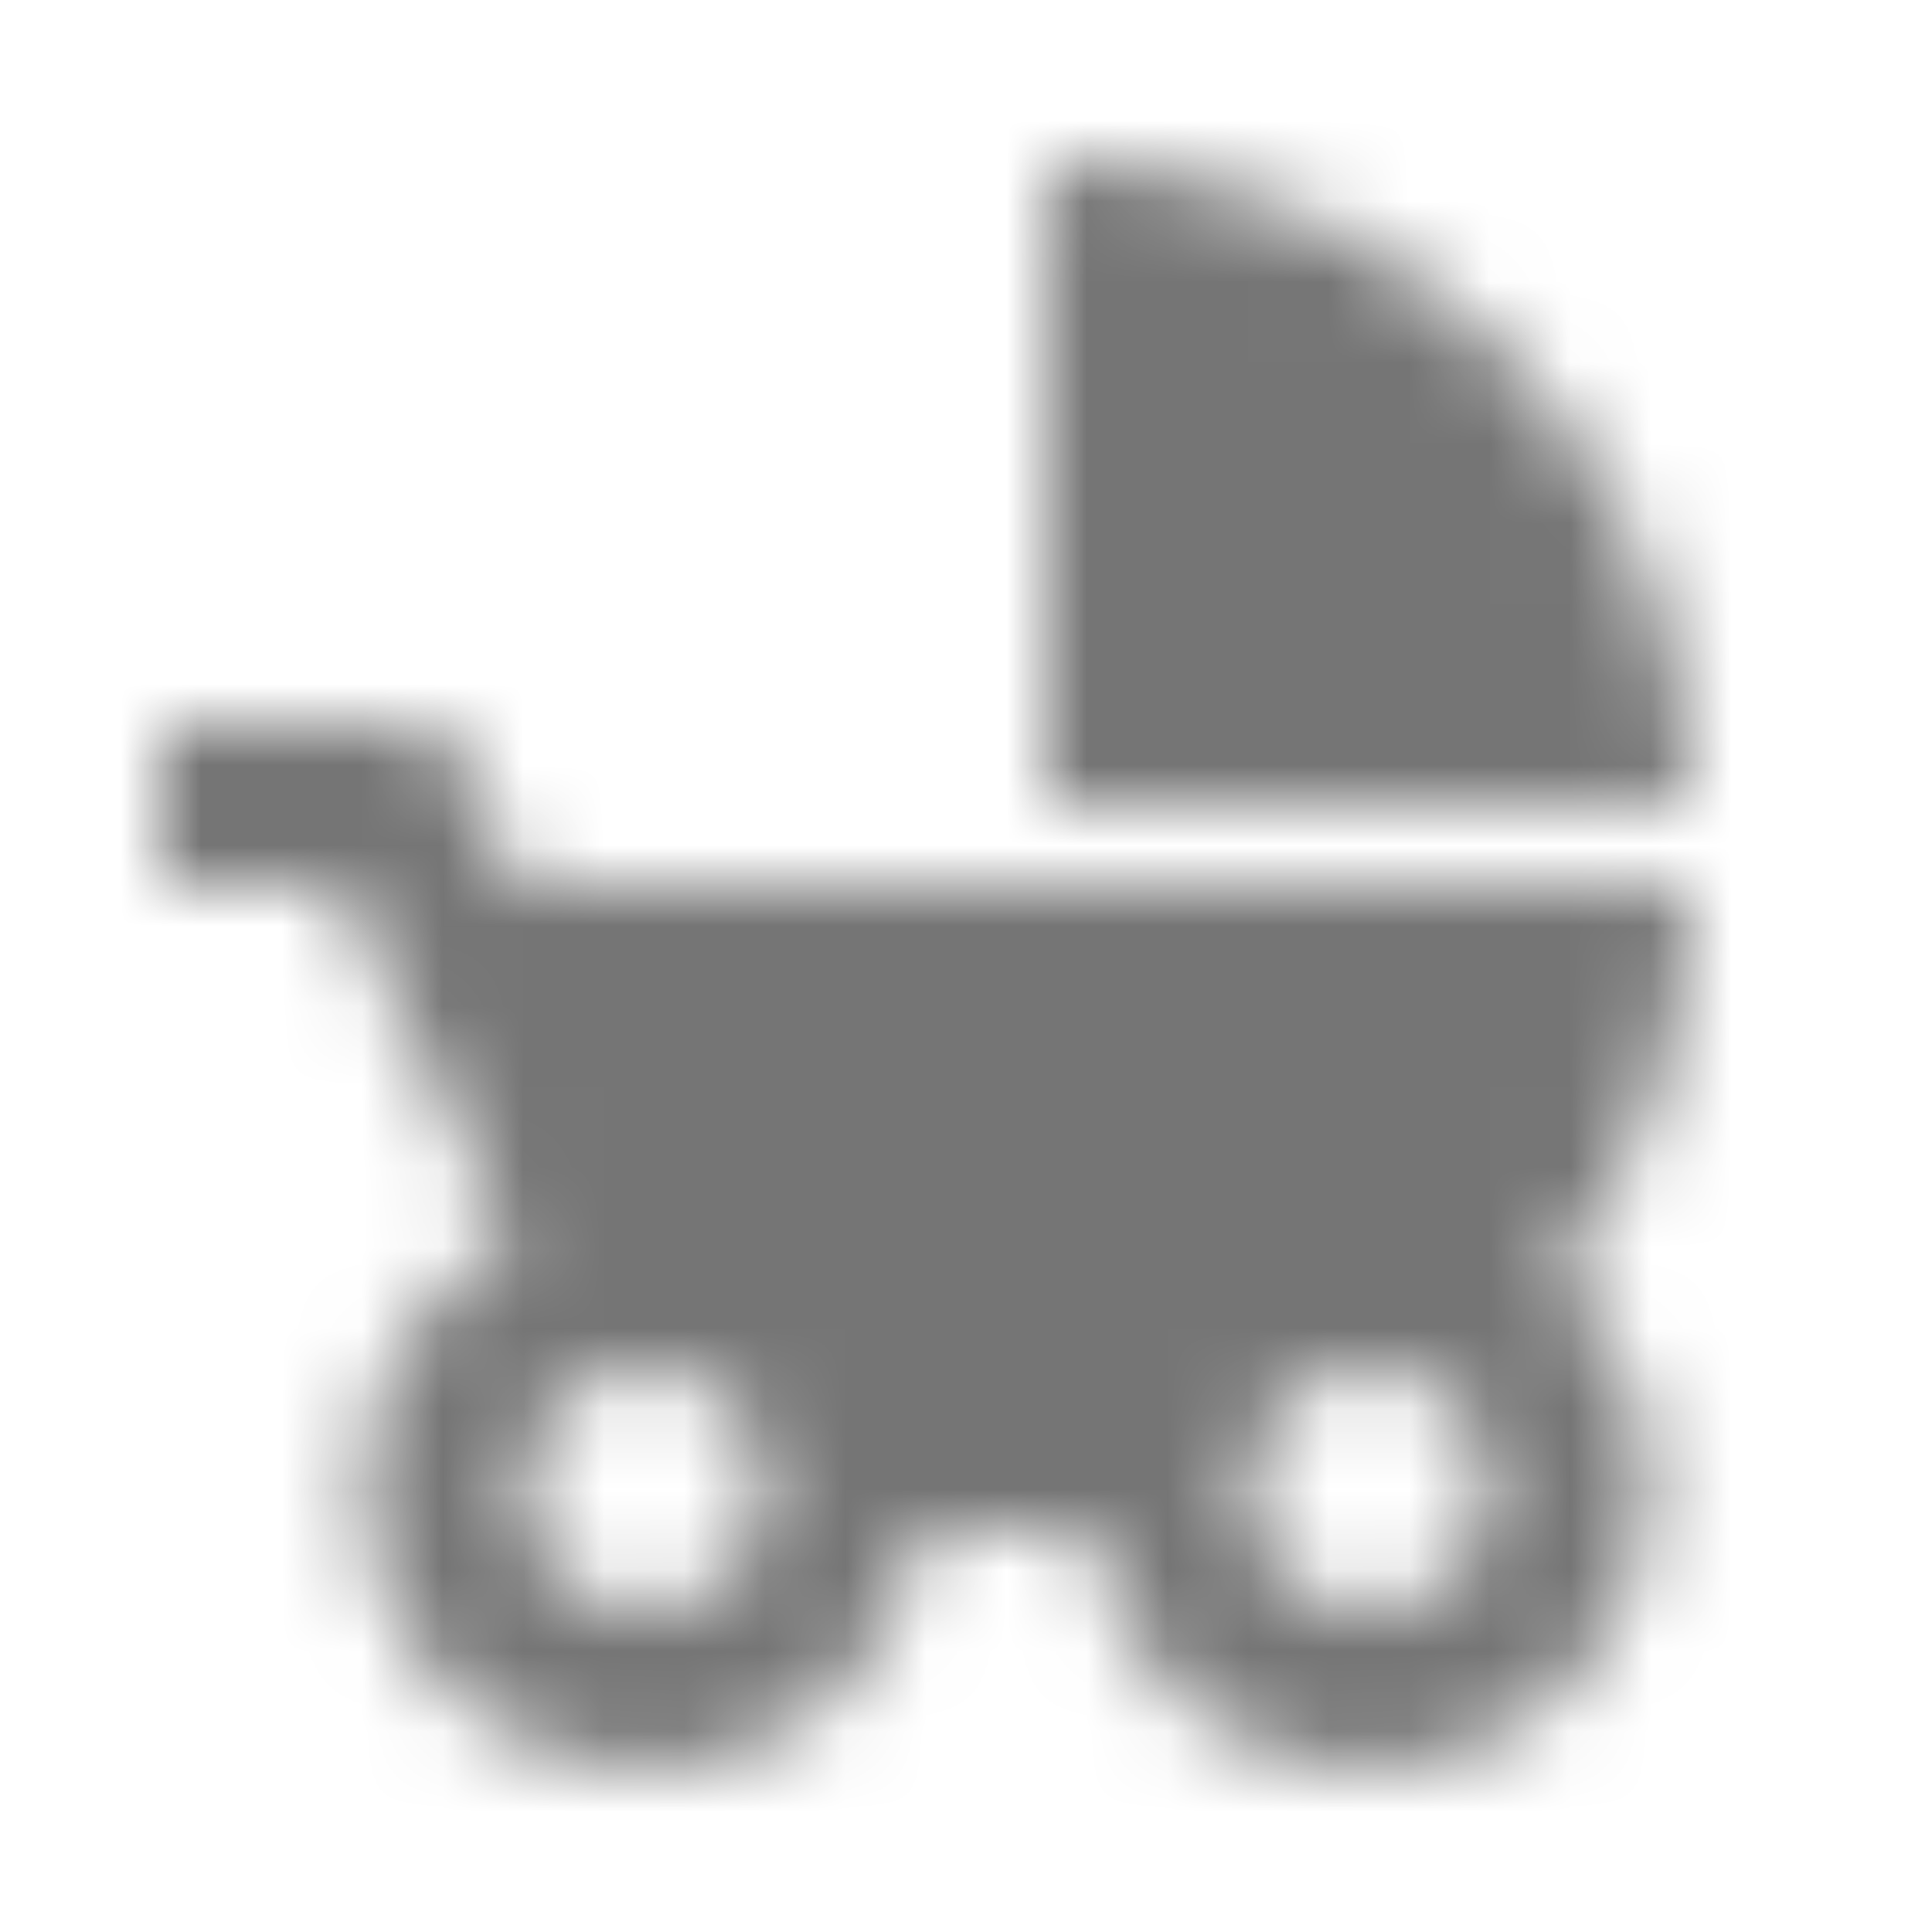 <?xml version="1.0" encoding="UTF-8"?>
<svg width="24px" height="24px" viewBox="0 0 24 24" version="1.1" xmlns="http://www.w3.org/2000/svg" xmlns:xlink="http://www.w3.org/1999/xlink">
    <!-- Generator: Sketch 50 (54983) - http://www.bohemiancoding.com/sketch -->
    <title>icon/places/child_friendly_24px</title>
    <desc>Created with Sketch.</desc>
    <defs>
        <path d="M13,2 L13,10 L21,10 C21,5.58 17.42,2 13,2 Z M19.32,15.89 C20.37,14.54 21,12.84 21,11 L6.44,11 L5.49,9 L2,9 L2,11 L4.22,11 C4.22,11 6.11,15.07 6.34,15.42 C5.24,16.01 4.5,17.17 4.5,18.5 C4.5,20.43 6.07,22 8,22 C9.76,22 11.22,20.7 11.46,19 L13.54,19 C13.78,20.7 15.24,22 17,22 C18.93,22 20.5,20.43 20.5,18.5 C20.5,17.46 20.04,16.53 19.32,15.89 Z M8,20 C7.17,20 6.5,19.33 6.5,18.5 C6.5,17.67 7.17,17 8,17 C8.83,17 9.5,17.67 9.5,18.5 C9.5,19.33 8.83,20 8,20 Z M17,20 C16.17,20 15.5,19.33 15.5,18.5 C15.5,17.67 16.17,17 17,17 C17.83,17 18.5,17.67 18.5,18.5 C18.5,19.33 17.83,20 17,20 Z" id="path-1"></path>
    </defs>
    <g id="icon/places/child_friendly_24px" stroke="none" stroke-width="1" fill="none" fill-rule="evenodd">
        <mask id="mask-2" fill="white">
            <use xlink:href="#path-1"></use>
        </mask>
        <g fill-rule="nonzero"></g>
        <g id="✱-/-Color-/-Icons-/-Black-/-Inactive" mask="url(#mask-2)" fill="#000000" fill-opacity="0.54">
            <rect id="Rectangle" x="0" y="0" width="24" height="24"></rect>
        </g>
    </g>
</svg>